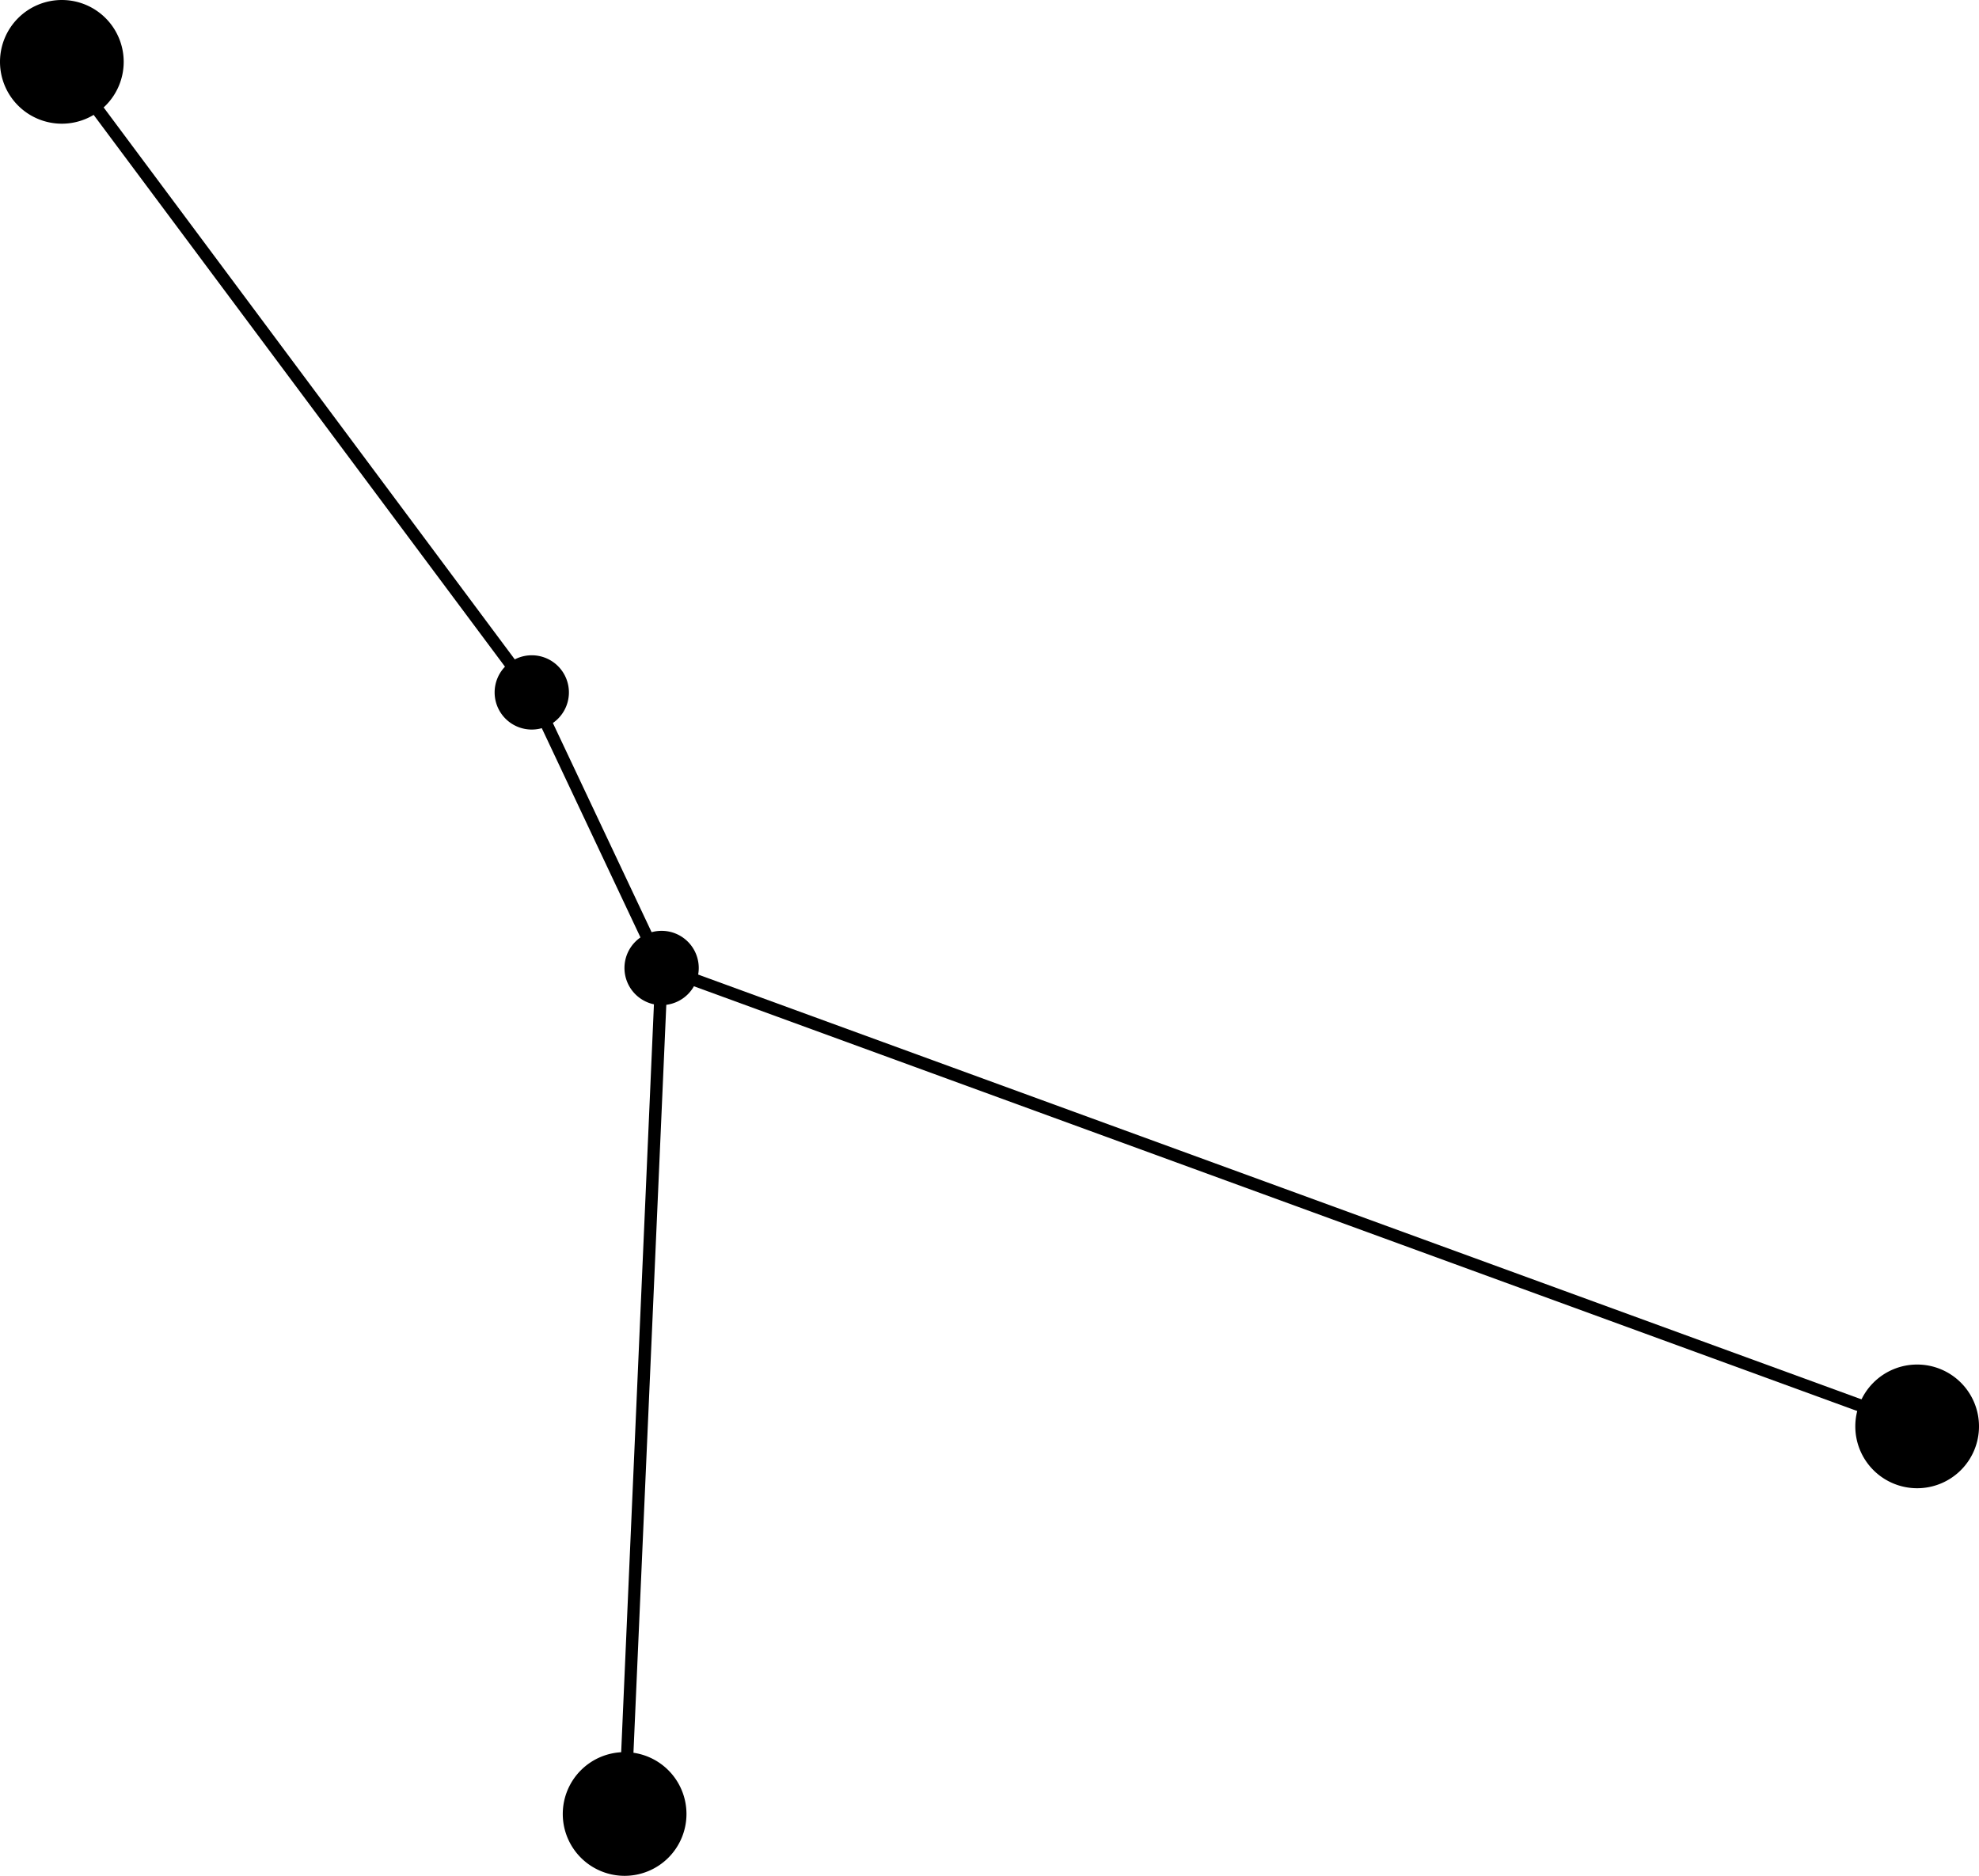 <svg xmlns="http://www.w3.org/2000/svg" class="sign-illustration" viewBox="0 0 125.75 119.2">
  <g data-name="Layer 2">
    <g data-name="Layer 1">
      <path d="M36.15 44a2.36 2.36 0 1 1-2.36-2.36A2.36 2.36 0 0 1 36.15 44Zm8.25 17.51a2.36 2.36 0 1 1-2.35-2.36 2.36 2.36 0 0 1 2.35 2.36Zm-.78 53.76a3.93 3.93 0 1 1-3.93-3.93 3.93 3.93 0 0 1 3.93 3.93Zm82.13-24.63a3.93 3.93 0 1 1-3.93-3.93 3.93 3.93 0 0 1 3.93 3.93ZM7.86 3.93A3.93 3.93 0 1 1 3.93 0a3.93 3.93 0 0 1 3.93 3.93Z" class="cls-1"/>
      <path d="m40.08 115.28-.78-.03 2.35-53.66-8.21-17.41L3.61 4.16l.64-.47 29.86 40.09 8.33 17.65v.1l-2.36 53.75z"/>
      <path d="m41.919 61.879.27-.743 79.77 29.128-.272.742z"/>
    </g>
  </g>
</svg>
